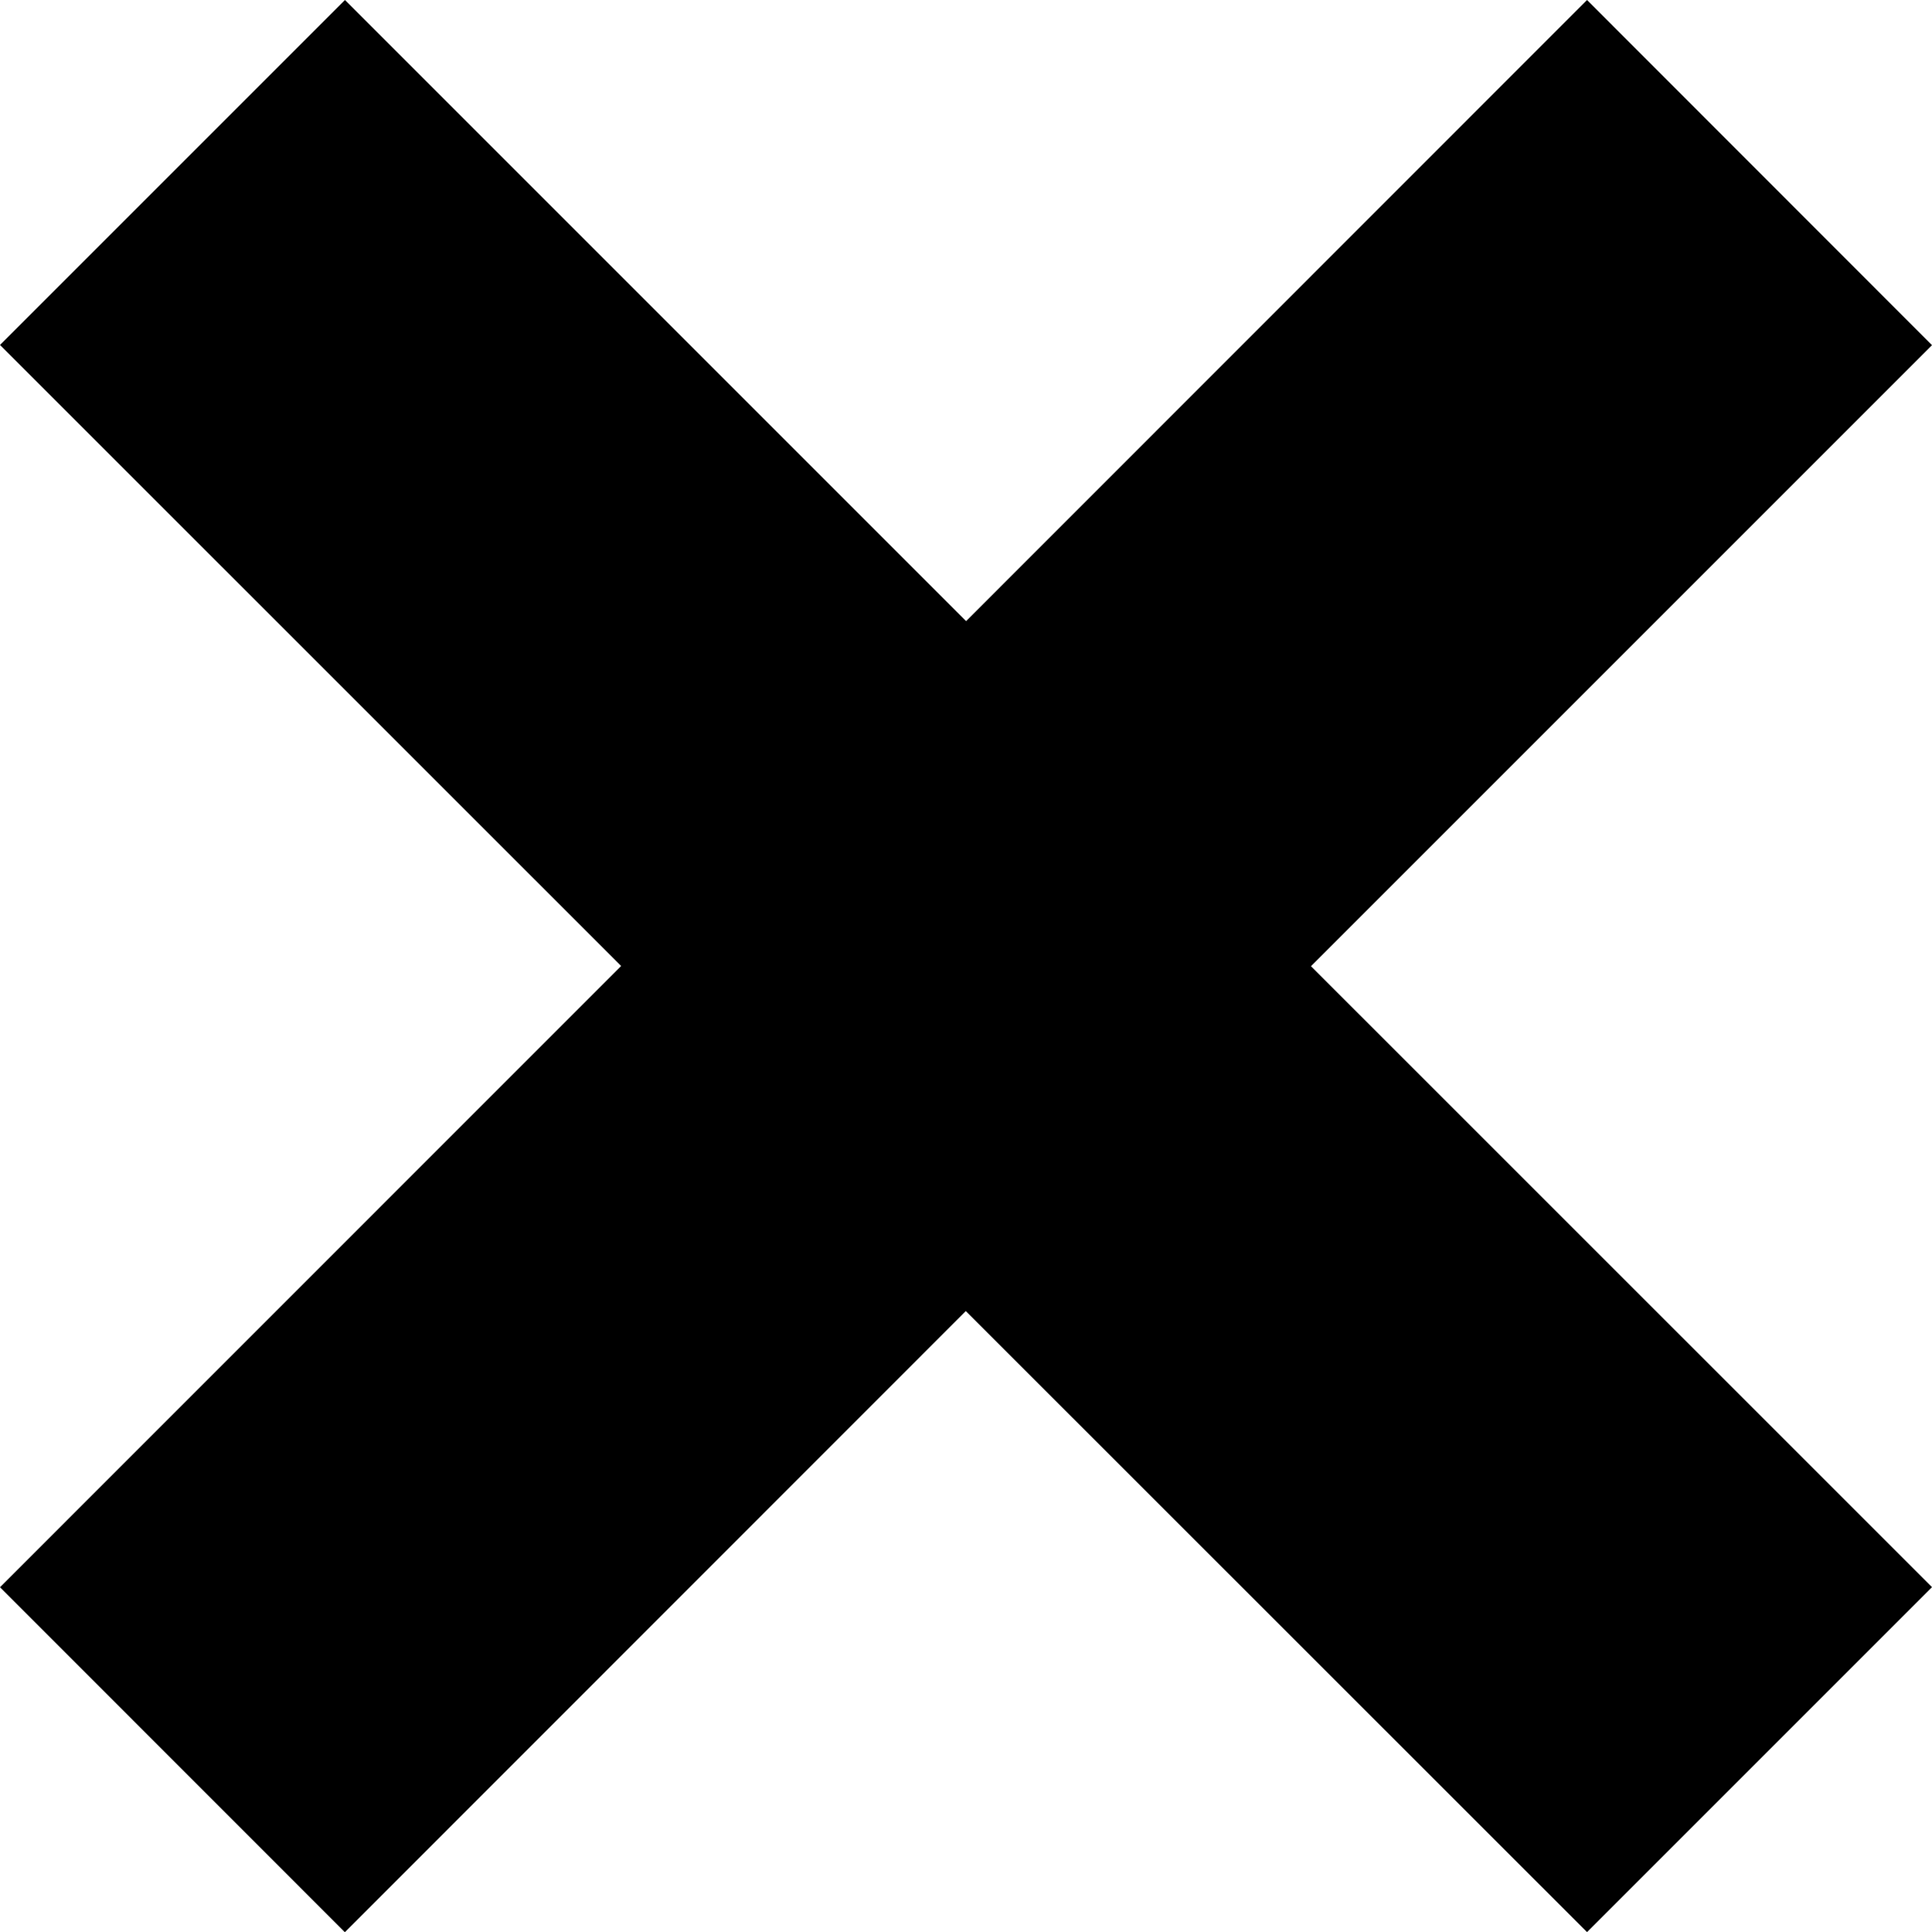 <svg xmlns="http://www.w3.org/2000/svg" width="18.986" height="18.988" viewBox="0 0 18.986 18.988"><path d="M18.986 15.597l-3.39 3.39-6.105-6.103-6.102 6.104L0 15.598l6.104-6.105L0 3.39 3.39 0l6.104 6.104L15.596 0l3.39 3.392-6.103 6.103 6.103 6.102z"/></svg>